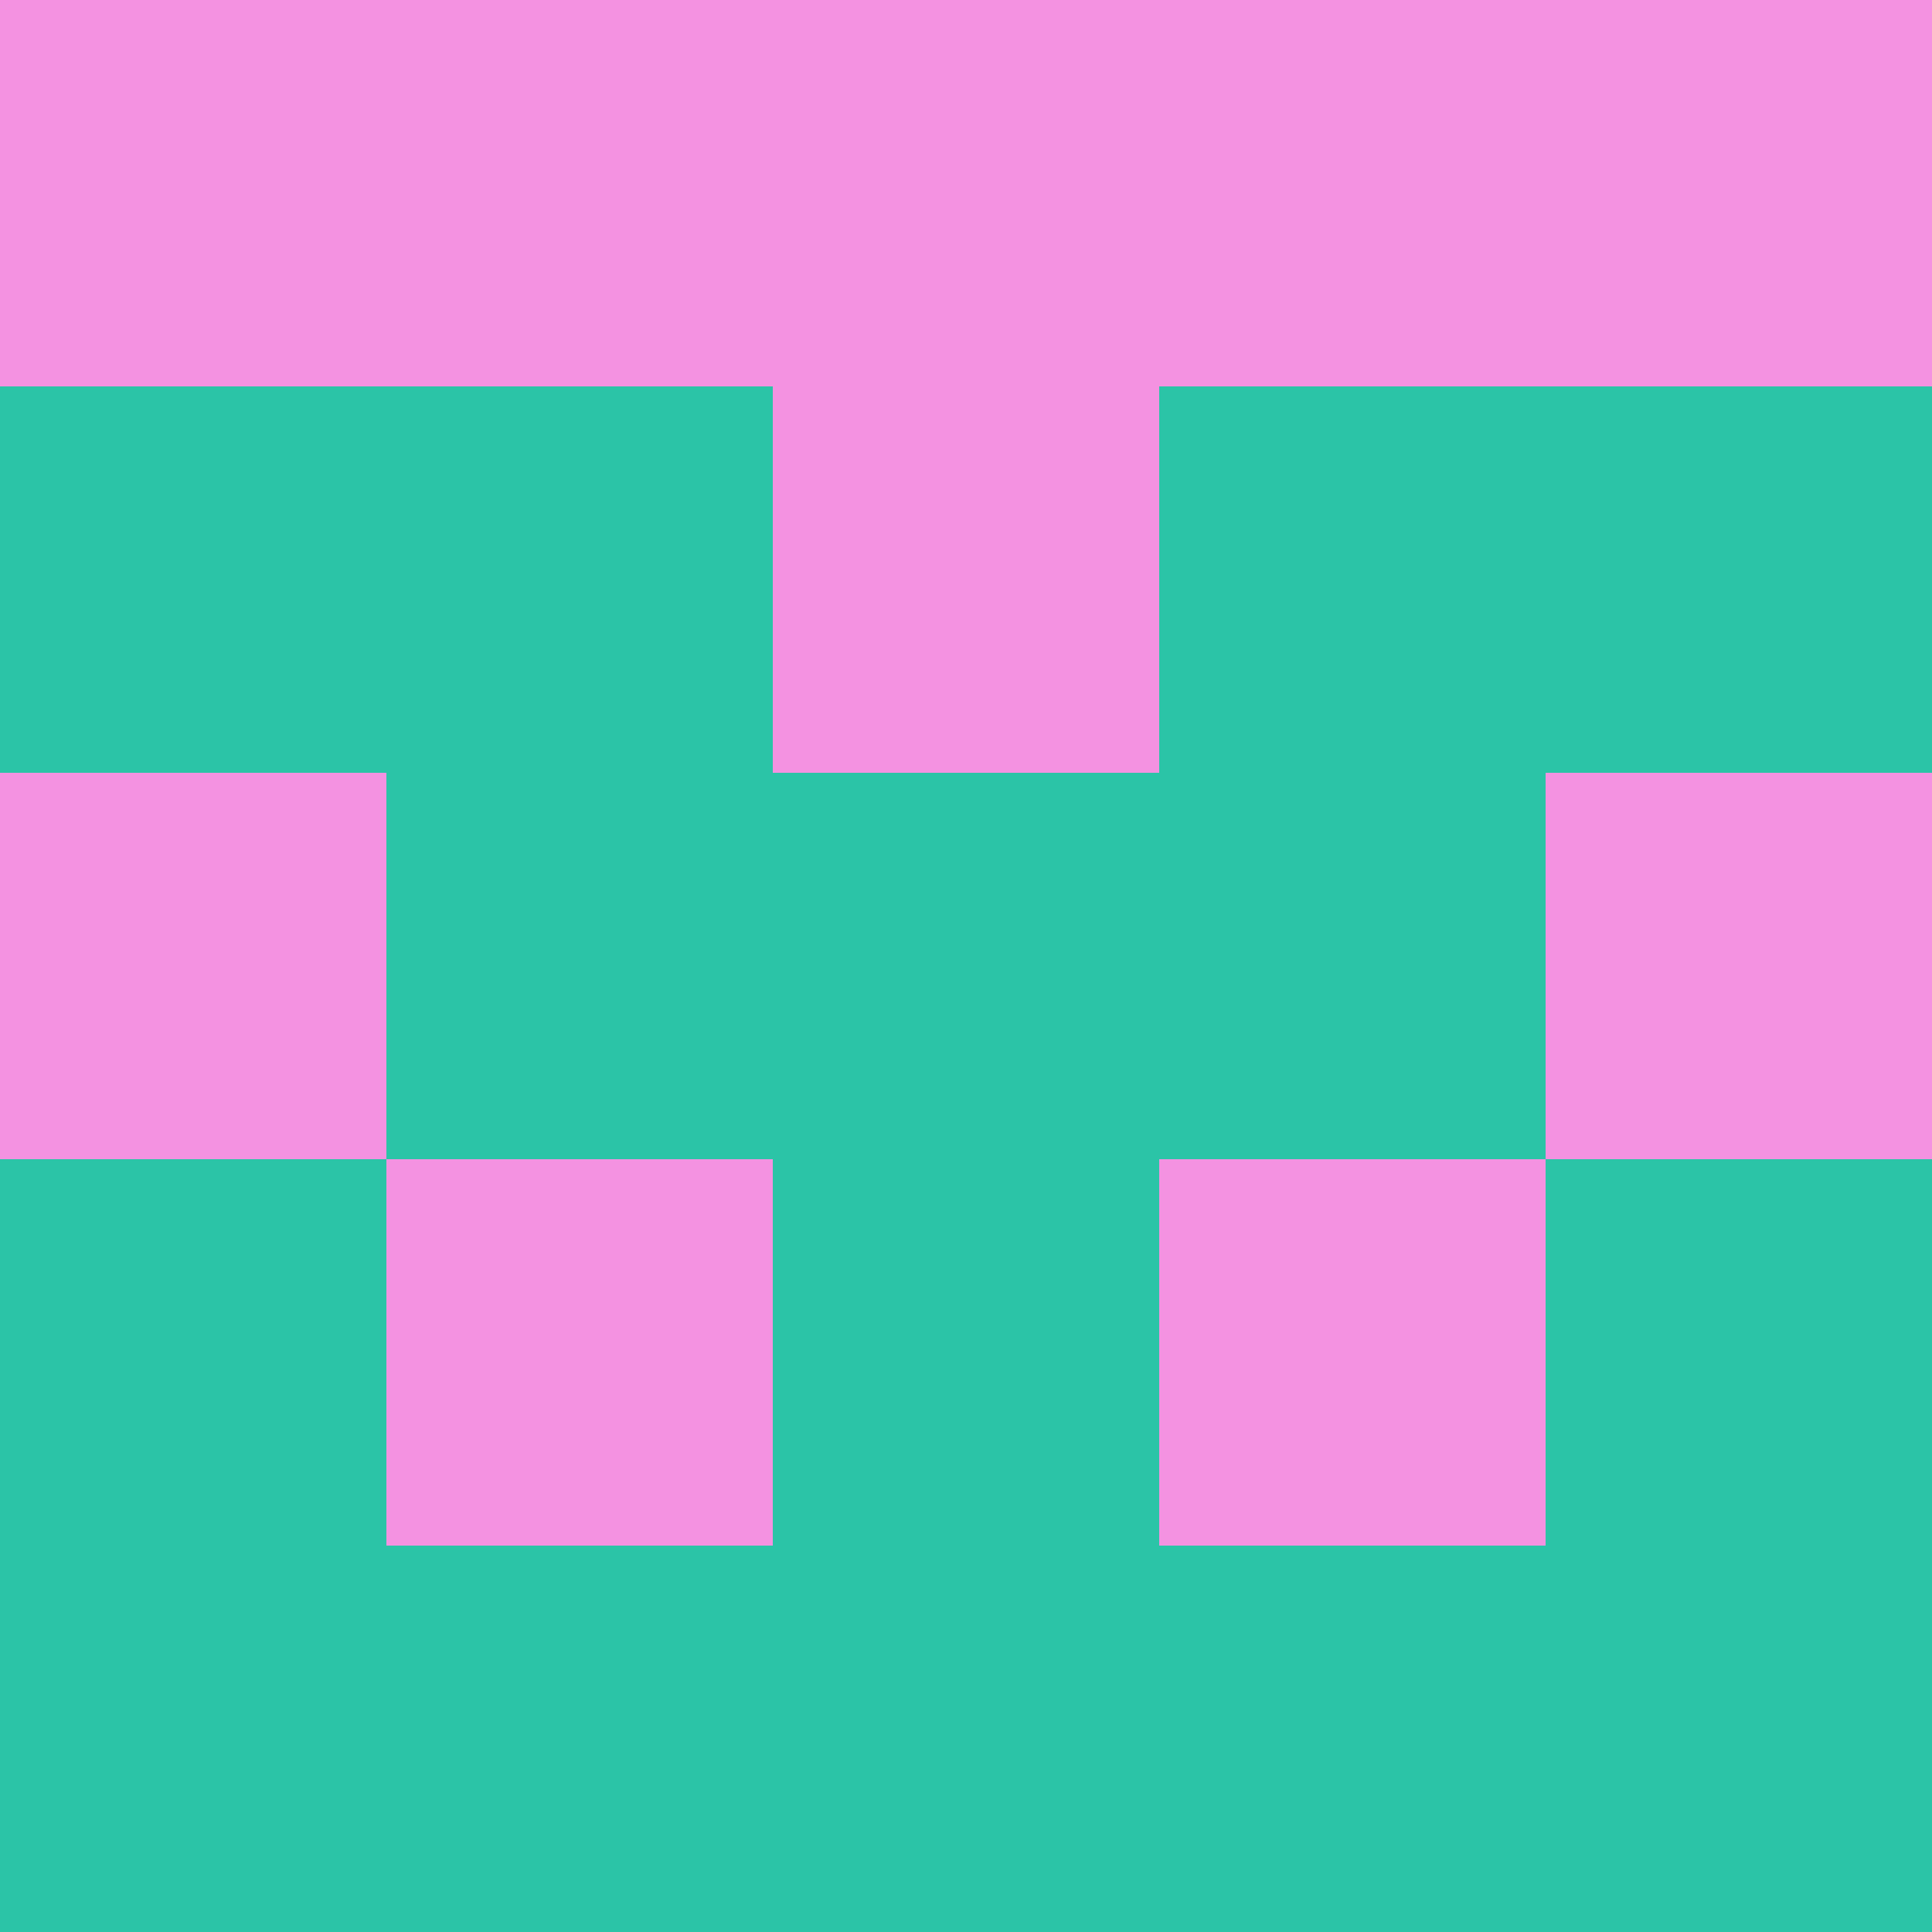 <?xml version="1.0" encoding="utf-8"?>
<!DOCTYPE svg PUBLIC "-//W3C//DTD SVG 20010904//EN"
        "http://www.w3.org/TR/2001/REC-SVG-20010904/DTD/svg10.dtd">

<svg width="400" height="400" viewBox="0 0 5 5"
    xmlns="http://www.w3.org/2000/svg"
    xmlns:xlink="http://www.w3.org/1999/xlink">
            <rect x="0" y="0" width="1" height="1" fill="#F492E1" />
        <rect x="0" y="1" width="1" height="1" fill="#2BC4A7" />
        <rect x="0" y="2" width="1" height="1" fill="#F492E1" />
        <rect x="0" y="3" width="1" height="1" fill="#2BC4A7" />
        <rect x="0" y="4" width="1" height="1" fill="#2BC4A7" />
                <rect x="1" y="0" width="1" height="1" fill="#F492E1" />
        <rect x="1" y="1" width="1" height="1" fill="#2BC4A7" />
        <rect x="1" y="2" width="1" height="1" fill="#2BC4A7" />
        <rect x="1" y="3" width="1" height="1" fill="#F492E1" />
        <rect x="1" y="4" width="1" height="1" fill="#2BC4A7" />
                <rect x="2" y="0" width="1" height="1" fill="#F492E1" />
        <rect x="2" y="1" width="1" height="1" fill="#F492E1" />
        <rect x="2" y="2" width="1" height="1" fill="#2BC4A7" />
        <rect x="2" y="3" width="1" height="1" fill="#2BC4A7" />
        <rect x="2" y="4" width="1" height="1" fill="#2BC4A7" />
                <rect x="3" y="0" width="1" height="1" fill="#F492E1" />
        <rect x="3" y="1" width="1" height="1" fill="#2BC4A7" />
        <rect x="3" y="2" width="1" height="1" fill="#2BC4A7" />
        <rect x="3" y="3" width="1" height="1" fill="#F492E1" />
        <rect x="3" y="4" width="1" height="1" fill="#2BC4A7" />
                <rect x="4" y="0" width="1" height="1" fill="#F492E1" />
        <rect x="4" y="1" width="1" height="1" fill="#2BC4A7" />
        <rect x="4" y="2" width="1" height="1" fill="#F492E1" />
        <rect x="4" y="3" width="1" height="1" fill="#2BC4A7" />
        <rect x="4" y="4" width="1" height="1" fill="#2BC4A7" />
        
</svg>


